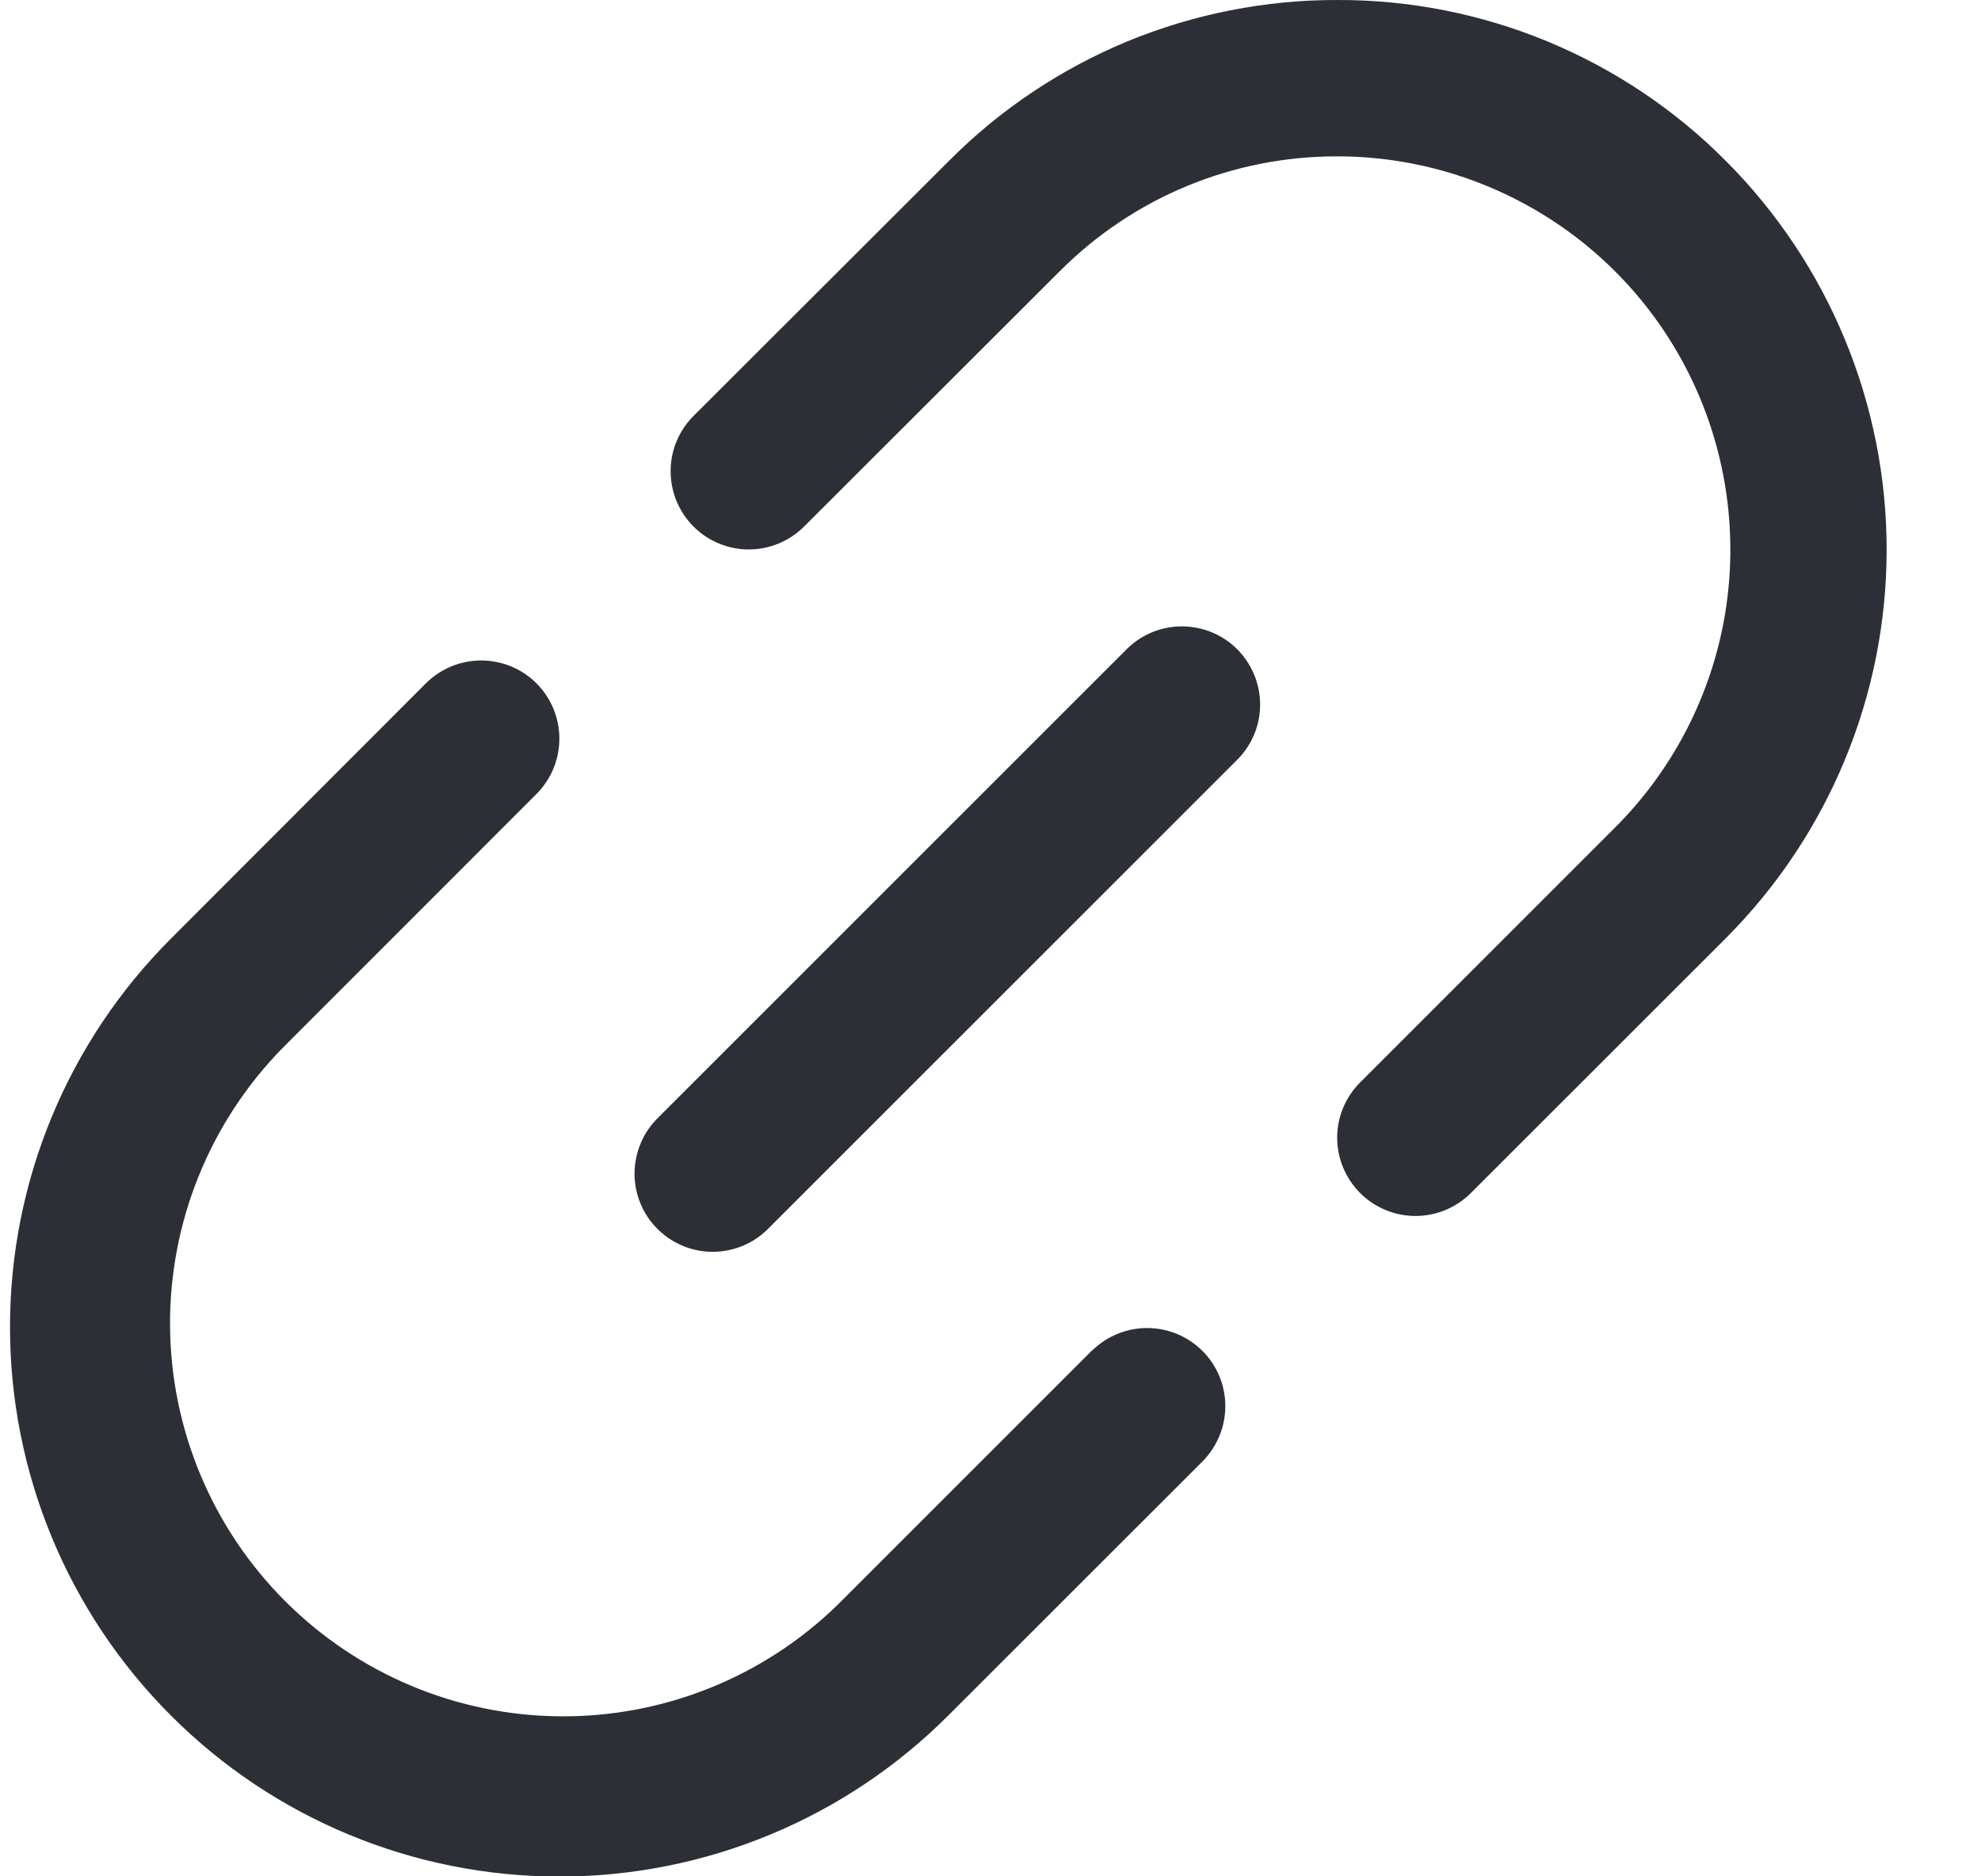 <svg viewBox="0 0 19 18" fill="none" xmlns="http://www.w3.org/2000/svg">
    <g clip-path="url(#clip0_2052_39929)">
    <path d="M10.479 12.95L8.032 15.397C7.322 16.088 6.368 16.472 5.377 16.465C4.386 16.459 3.437 16.062 2.736 15.361C2.035 14.661 1.638 13.712 1.631 12.721C1.624 11.73 2.008 10.776 2.699 10.065L5.146 7.616C5.286 7.476 5.365 7.285 5.365 7.086C5.365 6.887 5.286 6.696 5.145 6.555C5.005 6.415 4.814 6.336 4.615 6.336C4.416 6.336 4.225 6.415 4.084 6.556L1.639 9.005C0.65 9.993 0.095 11.334 0.096 12.732C0.096 14.13 0.652 15.471 1.641 16.459C2.629 17.448 3.97 18.003 5.368 18.002C6.766 18.002 8.107 17.446 9.095 16.457L11.542 14.011C11.678 13.869 11.754 13.68 11.752 13.483C11.751 13.287 11.672 13.098 11.533 12.96C11.393 12.82 11.205 12.742 11.009 12.74C10.812 12.738 10.623 12.814 10.481 12.95H10.479Z" fill="#2D2F36"/>
    <path d="M16.555 1.546C16.067 1.054 15.486 0.665 14.846 0.399C14.206 0.134 13.52 -0.002 12.828 1.84806e-05C12.136 -0.002 11.45 0.134 10.81 0.398C10.171 0.663 9.59 1.052 9.102 1.543L6.652 3.99C6.511 4.131 6.432 4.321 6.432 4.52C6.432 4.719 6.511 4.91 6.651 5.051C6.792 5.192 6.983 5.271 7.182 5.271C7.38 5.271 7.571 5.192 7.712 5.051L10.161 2.605C10.51 2.254 10.925 1.975 11.383 1.785C11.84 1.596 12.331 1.499 12.826 1.5C13.572 1.5 14.301 1.722 14.921 2.136C15.541 2.55 16.024 3.139 16.309 3.828C16.594 4.517 16.669 5.275 16.524 6.007C16.378 6.738 16.019 7.41 15.492 7.937L13.045 10.384C12.905 10.524 12.825 10.715 12.825 10.914C12.825 11.113 12.905 11.304 13.045 11.445C13.186 11.586 13.377 11.665 13.576 11.665C13.775 11.665 13.966 11.586 14.107 11.445L16.553 9C17.54 8.011 18.095 6.671 18.095 5.273C18.095 3.876 17.541 2.535 16.555 1.546Z" fill="#2D2F36"/>
    <path d="M10.815 6.219L6.315 10.719C6.243 10.789 6.186 10.871 6.147 10.963C6.108 11.054 6.087 11.153 6.086 11.252C6.085 11.352 6.104 11.451 6.142 11.543C6.179 11.635 6.235 11.719 6.306 11.789C6.376 11.86 6.46 11.915 6.552 11.953C6.644 11.991 6.743 12.01 6.842 12.009C6.942 12.008 7.04 11.987 7.132 11.948C7.223 11.909 7.306 11.851 7.375 11.78L11.875 7.28C12.012 7.138 12.088 6.949 12.086 6.752C12.084 6.556 12.005 6.368 11.866 6.228C11.727 6.089 11.539 6.011 11.342 6.009C11.146 6.007 10.956 6.083 10.815 6.219Z" fill="#2D2F36"/>
    </g>
    <defs>
    <clipPath id="clip0_2052_39929">
    <rect width="18" height="18" fill="white" transform="translate(0.096)"/>
    </clipPath>
    </defs>
    </svg>
    
